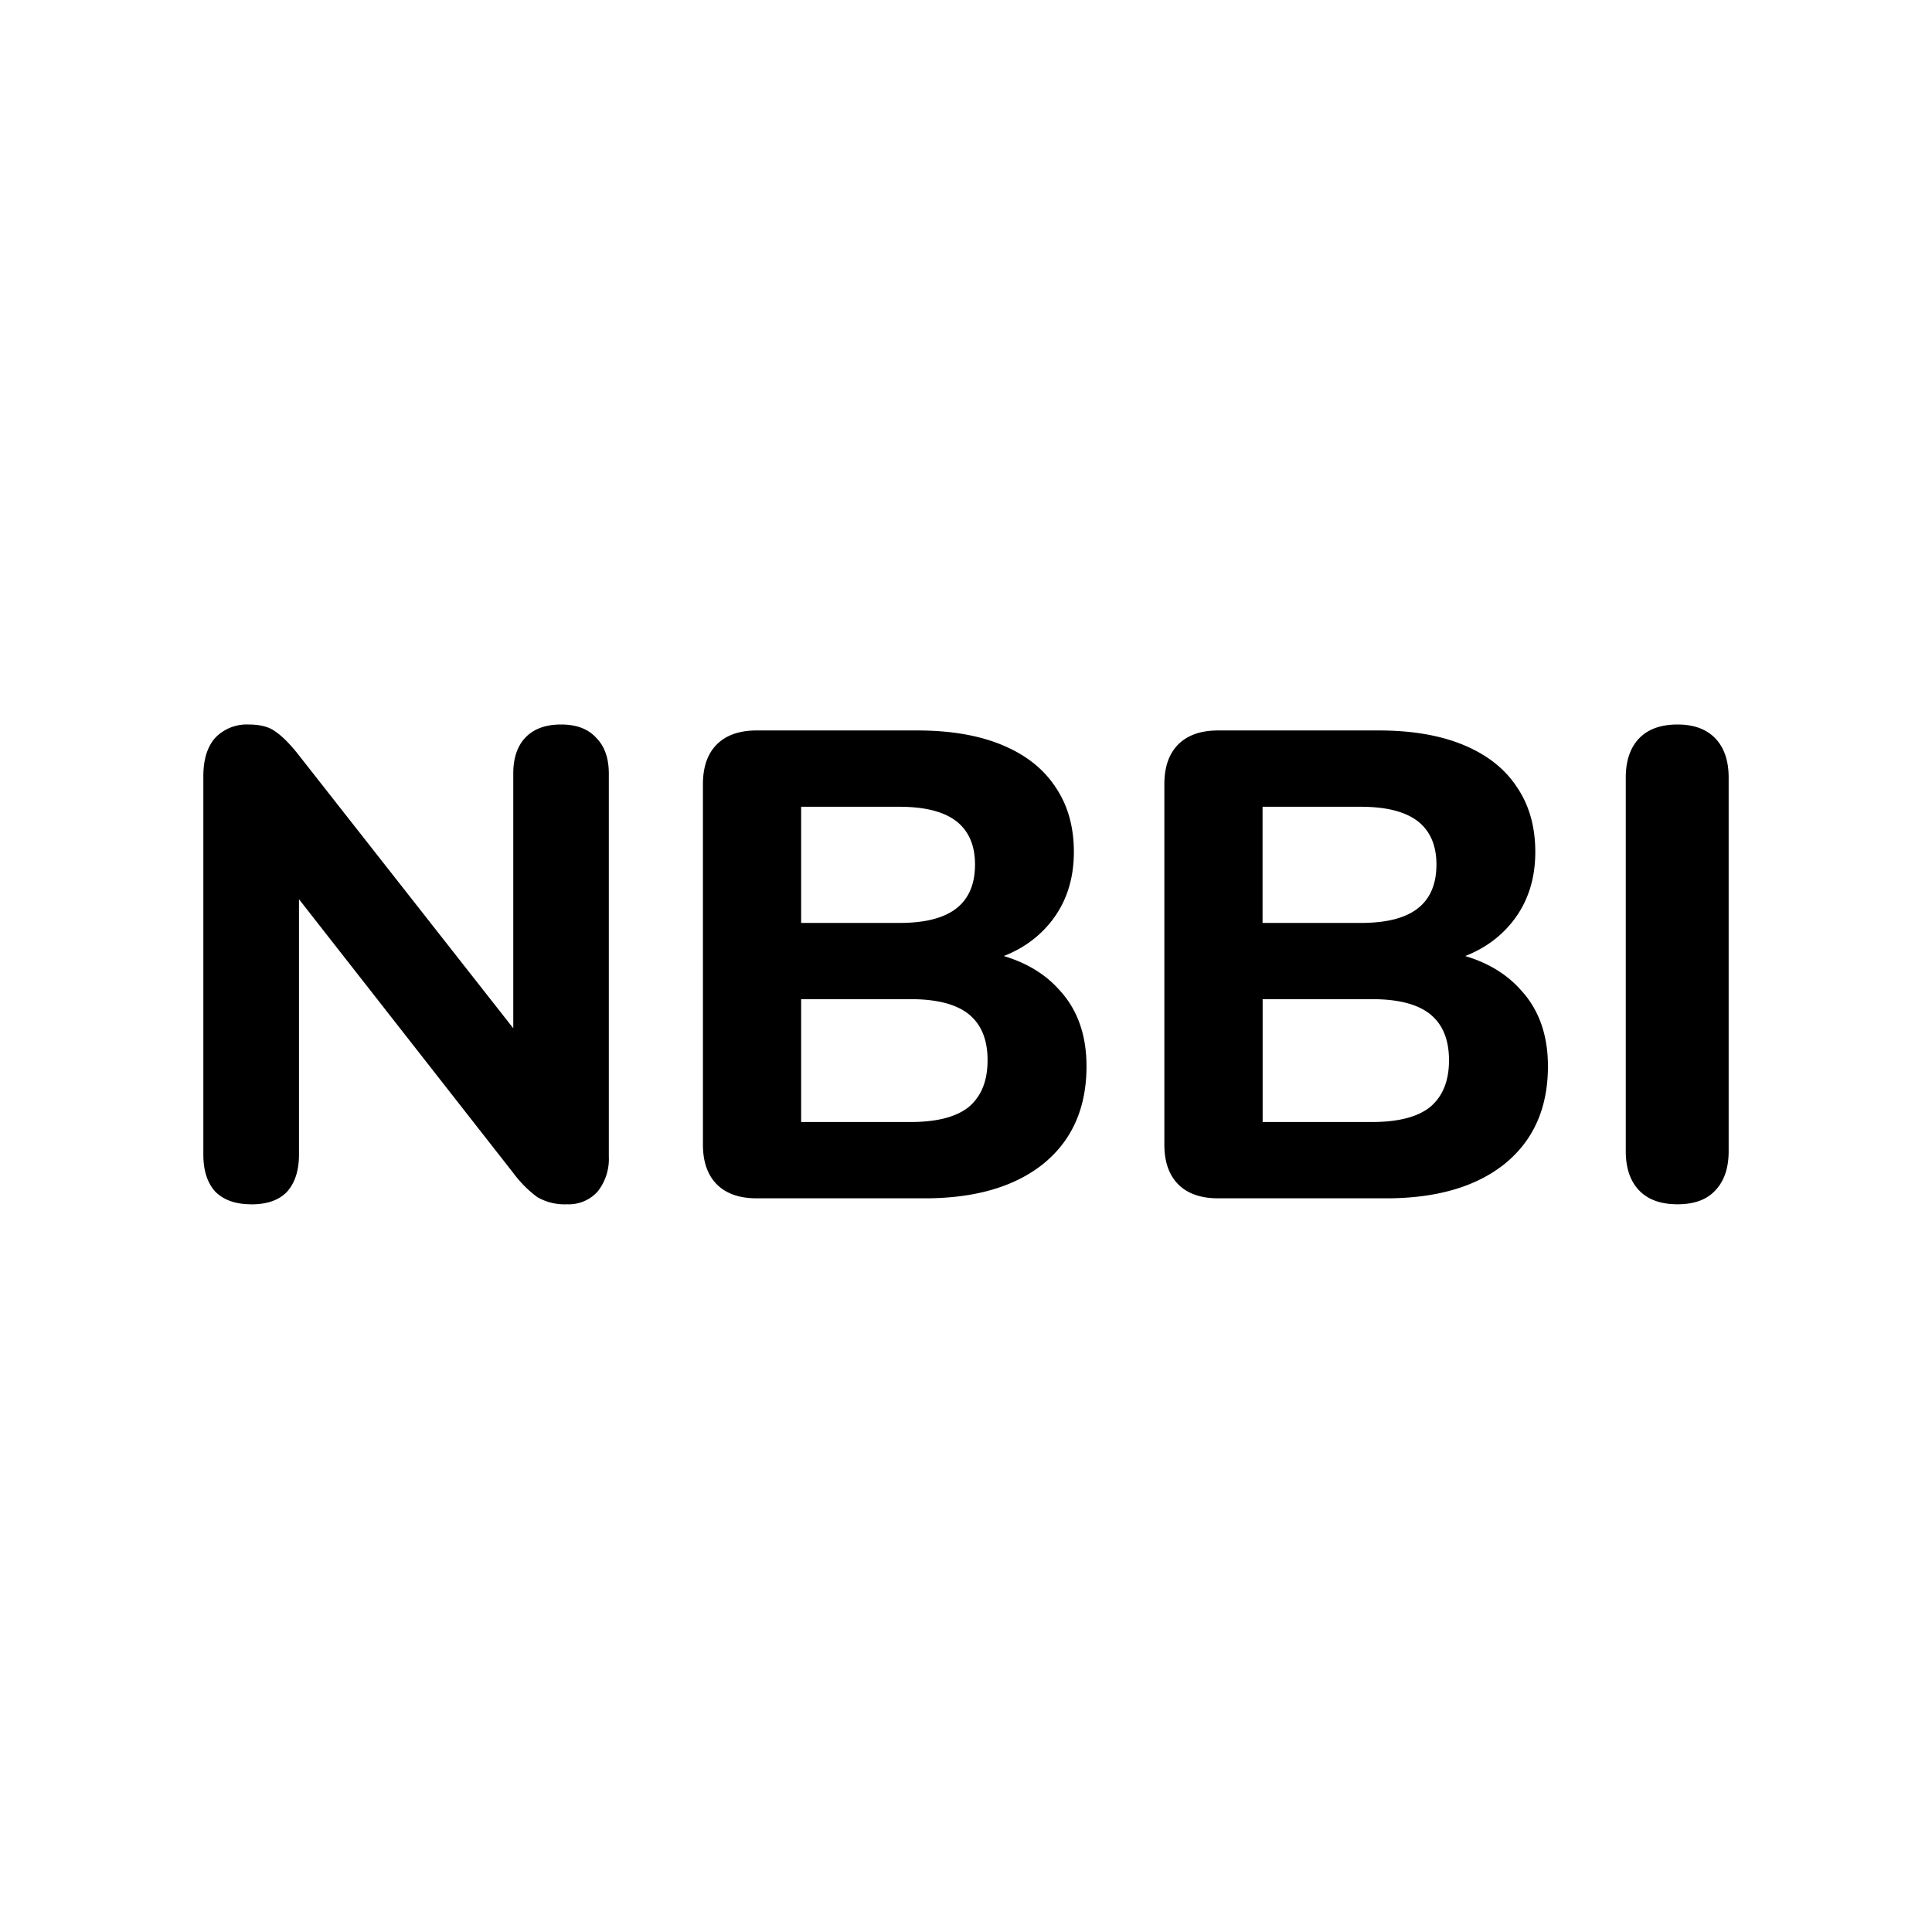 <svg xmlns="http://www.w3.org/2000/svg" width="24" height="24" fill="currentColor" viewBox="0 0 24 24">
  <path d="M20.839 14.96c-.209 0-.368-.058-.478-.173-.11-.115-.165-.278-.165-.486V9.659c0-.208.055-.37.165-.486.11-.115.27-.173.478-.173.203 0 .36.058.47.173.11.116.165.278.165.486v4.642c0 .208-.055.37-.165.486-.105.115-.261.173-.47.173Zm-5.707-.074c-.214 0-.38-.058-.495-.173-.115-.116-.173-.28-.173-.495V9.742c0-.215.058-.38.173-.495.116-.115.28-.173.495-.173h1.995c.412 0 .764.06 1.055.181.291.121.511.294.66.52.154.225.23.494.23.808 0 .346-.098.64-.296.882-.198.242-.47.404-.816.486v-.132c.4.072.711.23.931.478.225.242.338.558.338.948 0 .517-.178.92-.536 1.212-.357.286-.849.429-1.475.429h-2.086Zm.552-.948h1.36c.33 0 .572-.064.726-.19.154-.132.23-.324.23-.577 0-.253-.076-.442-.23-.569-.154-.126-.396-.19-.725-.19h-1.36v1.526Zm0-2.473h1.22c.32 0 .555-.06.71-.182.153-.12.23-.302.23-.544 0-.236-.077-.415-.23-.536-.155-.12-.39-.181-.71-.181h-1.22v1.443ZM9.4 14.886c-.214 0-.38-.058-.495-.173-.115-.116-.173-.28-.173-.495V9.742c0-.215.058-.38.173-.495.116-.115.28-.173.495-.173h1.995c.412 0 .764.06 1.055.181.291.121.511.294.66.52.154.225.23.494.23.808 0 .346-.098.64-.296.882-.198.242-.47.404-.816.486v-.132c.4.072.711.23.931.478.225.242.338.558.338.948 0 .517-.178.92-.536 1.212-.357.286-.849.429-1.475.429H9.4Zm.552-.948h1.36c.33 0 .572-.064.726-.19.154-.132.23-.324.23-.577 0-.253-.076-.442-.23-.569-.154-.126-.396-.19-.726-.19h-1.36v1.526Zm0-2.473h1.22c.32 0 .555-.06.71-.182.153-.12.23-.302.23-.544 0-.236-.077-.415-.23-.536-.155-.12-.39-.181-.71-.181h-1.22v1.443ZM3.12 14.96c-.193 0-.341-.052-.446-.157-.099-.11-.148-.263-.148-.461V9.643c0-.209.05-.368.148-.478A.542.542 0 0 1 3.086 9c.149 0 .261.03.338.09.083.056.176.15.28.281l2.894 3.685h-.222V9.61c0-.192.05-.34.148-.445.104-.11.253-.165.445-.165s.338.055.437.165c.104.104.157.253.157.445v4.757a.652.652 0 0 1-.14.436.483.483 0 0 1-.38.157.674.674 0 0 1-.37-.09 1.418 1.418 0 0 1-.29-.29L3.5 10.897h.214v3.446c0 .198-.05.351-.148.461-.1.105-.248.157-.446.157Z"/>
</svg>
